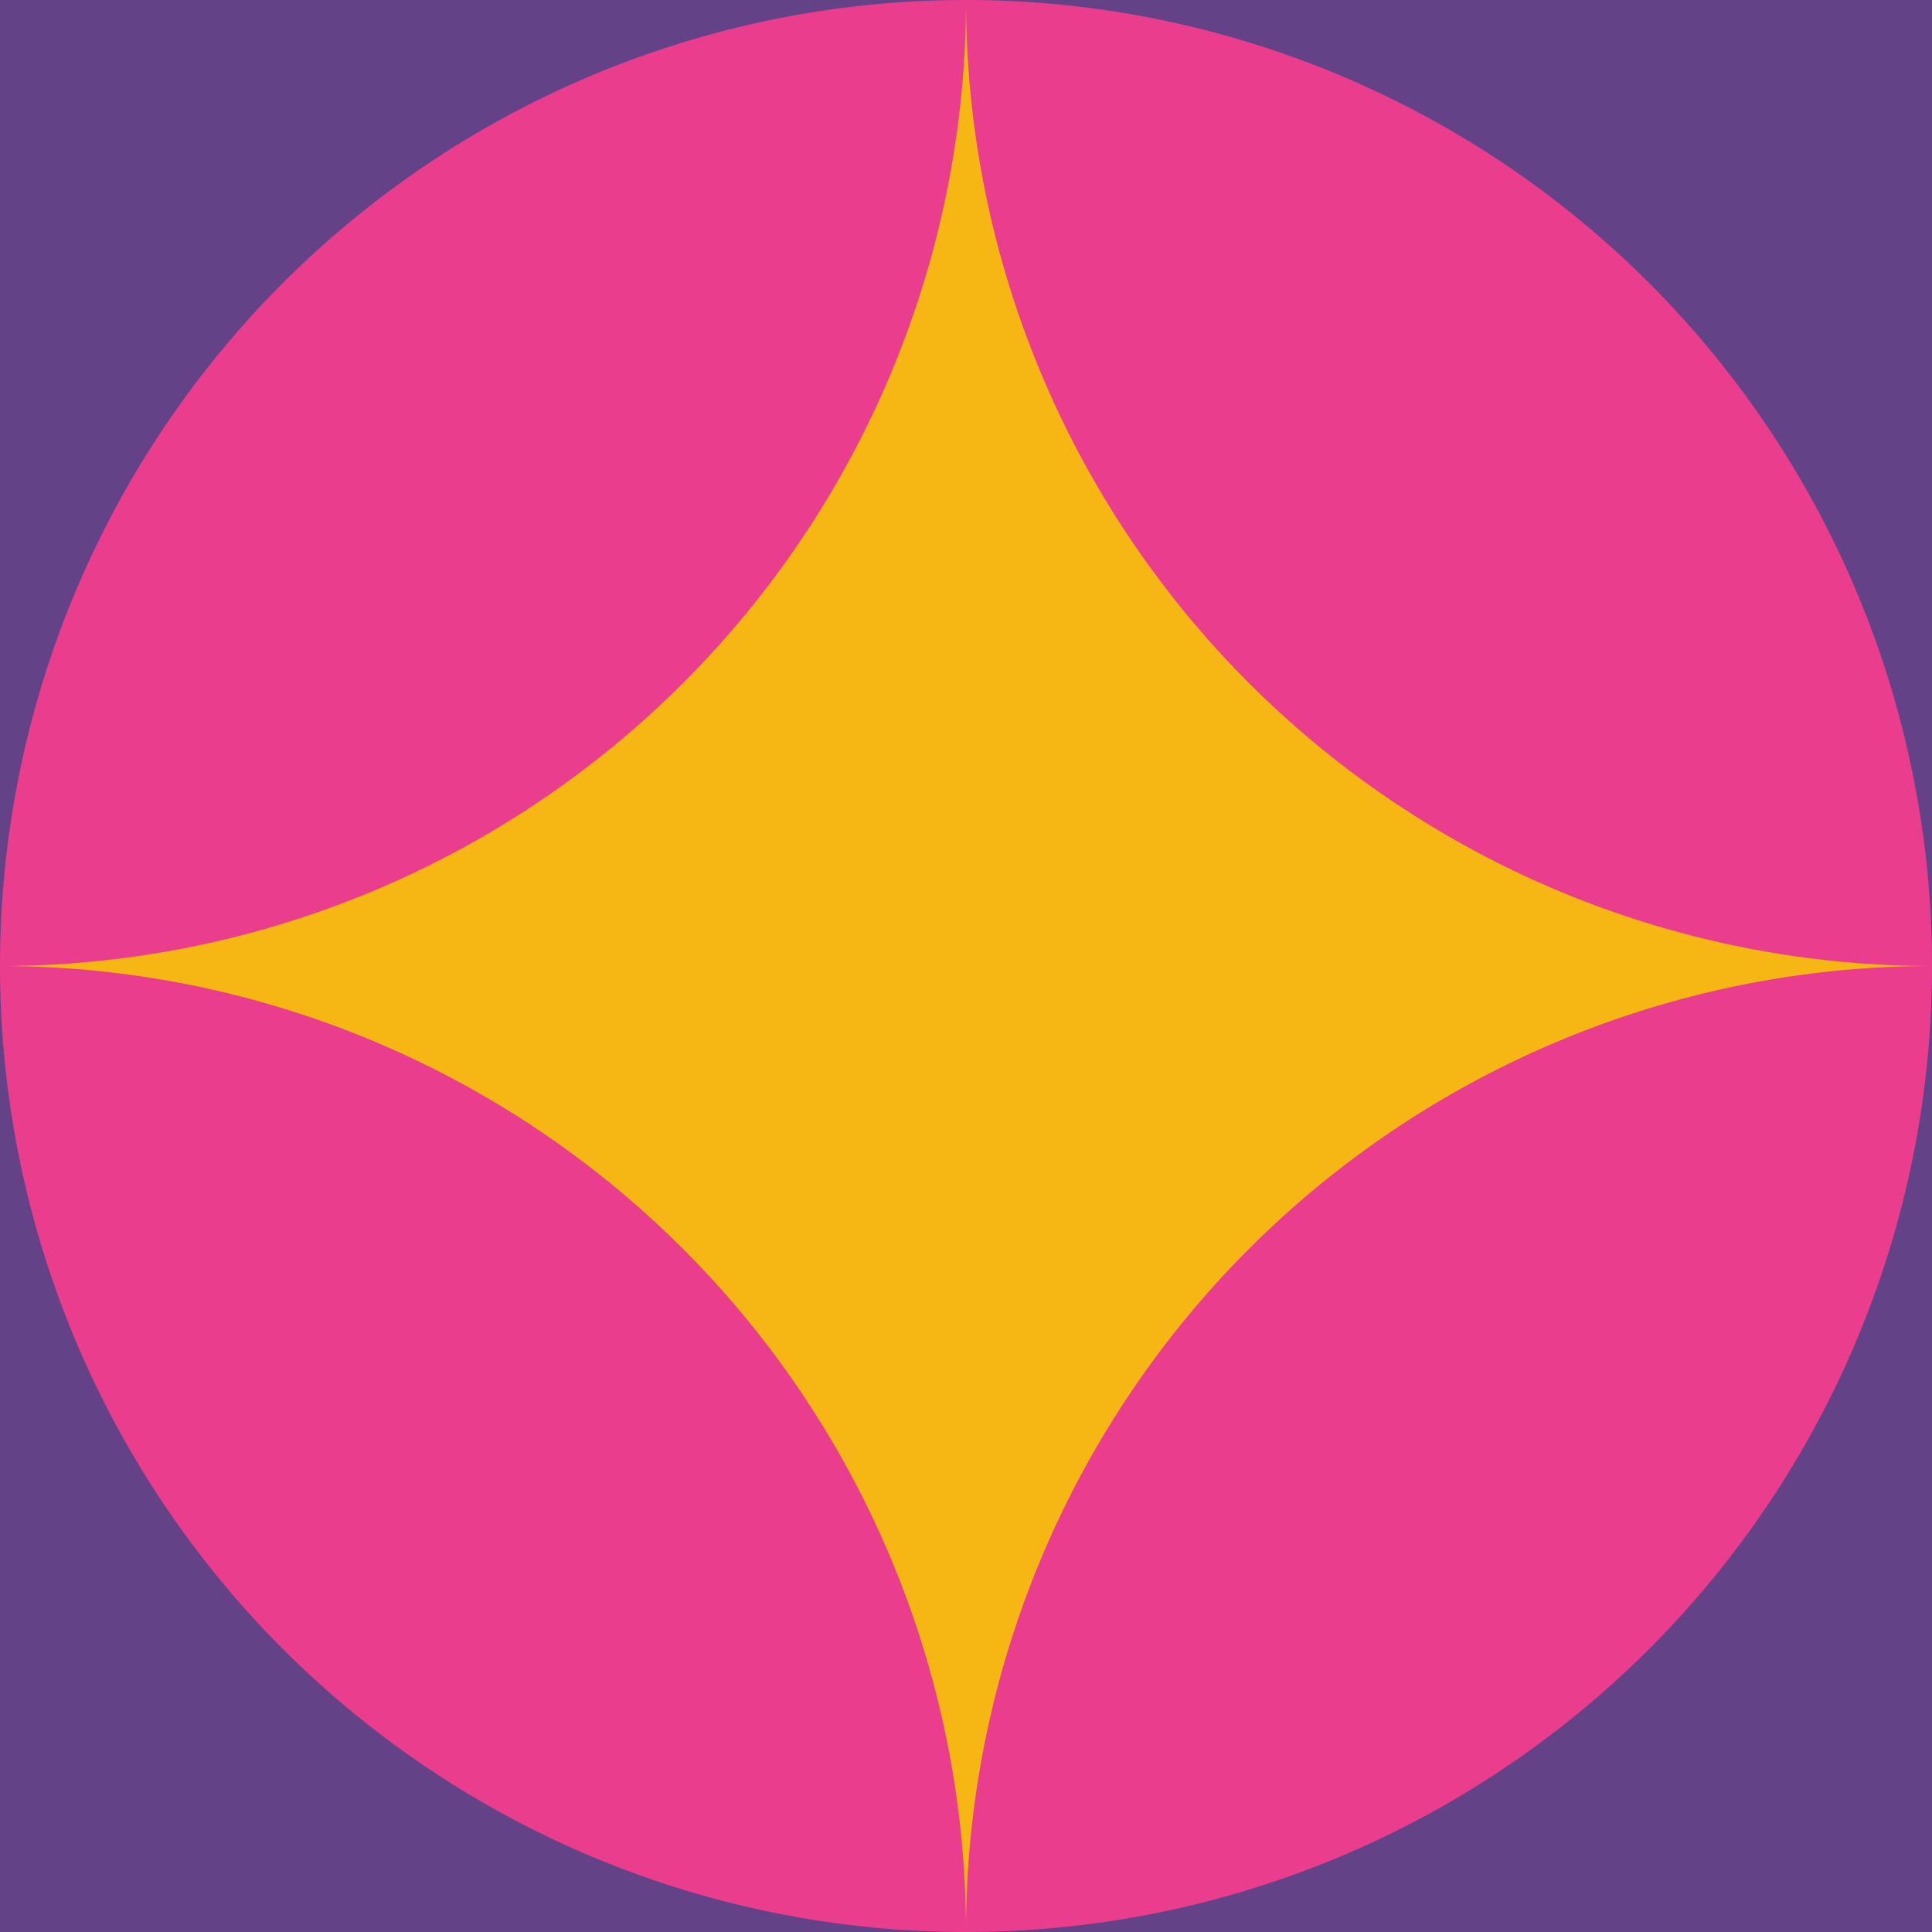 <svg xmlns="http://www.w3.org/2000/svg" width="271" height="271" viewBox="0 0 271 271">
  <g id="Mosaic_2020" data-name="Mosaic 2020" transform="translate(135.5 135.5)">
    <g id="Group_199" data-name="Group 199" transform="translate(-135.5 -135.5)">
      <rect id="Rectangle_166" data-name="Rectangle 166" width="271" height="271" transform="translate(0 0)" fill="#644287"/>
      <path id="Path_217" data-name="Path 217" d="M271,135.5A135.5,135.5,0,1,1,135.5,0,135.5,135.5,0,0,1,271,135.5" fill="#ea3d8d"/>
      <path id="Path_218" data-name="Path 218" d="M271,135.5A135.5,135.5,0,0,0,135.5,271,135.5,135.5,0,0,0,0,135.5,135.5,135.5,0,0,0,135.5,0,135.5,135.5,0,0,0,271,135.5" fill="#f6b614"/>
    </g>
  </g>
</svg>
